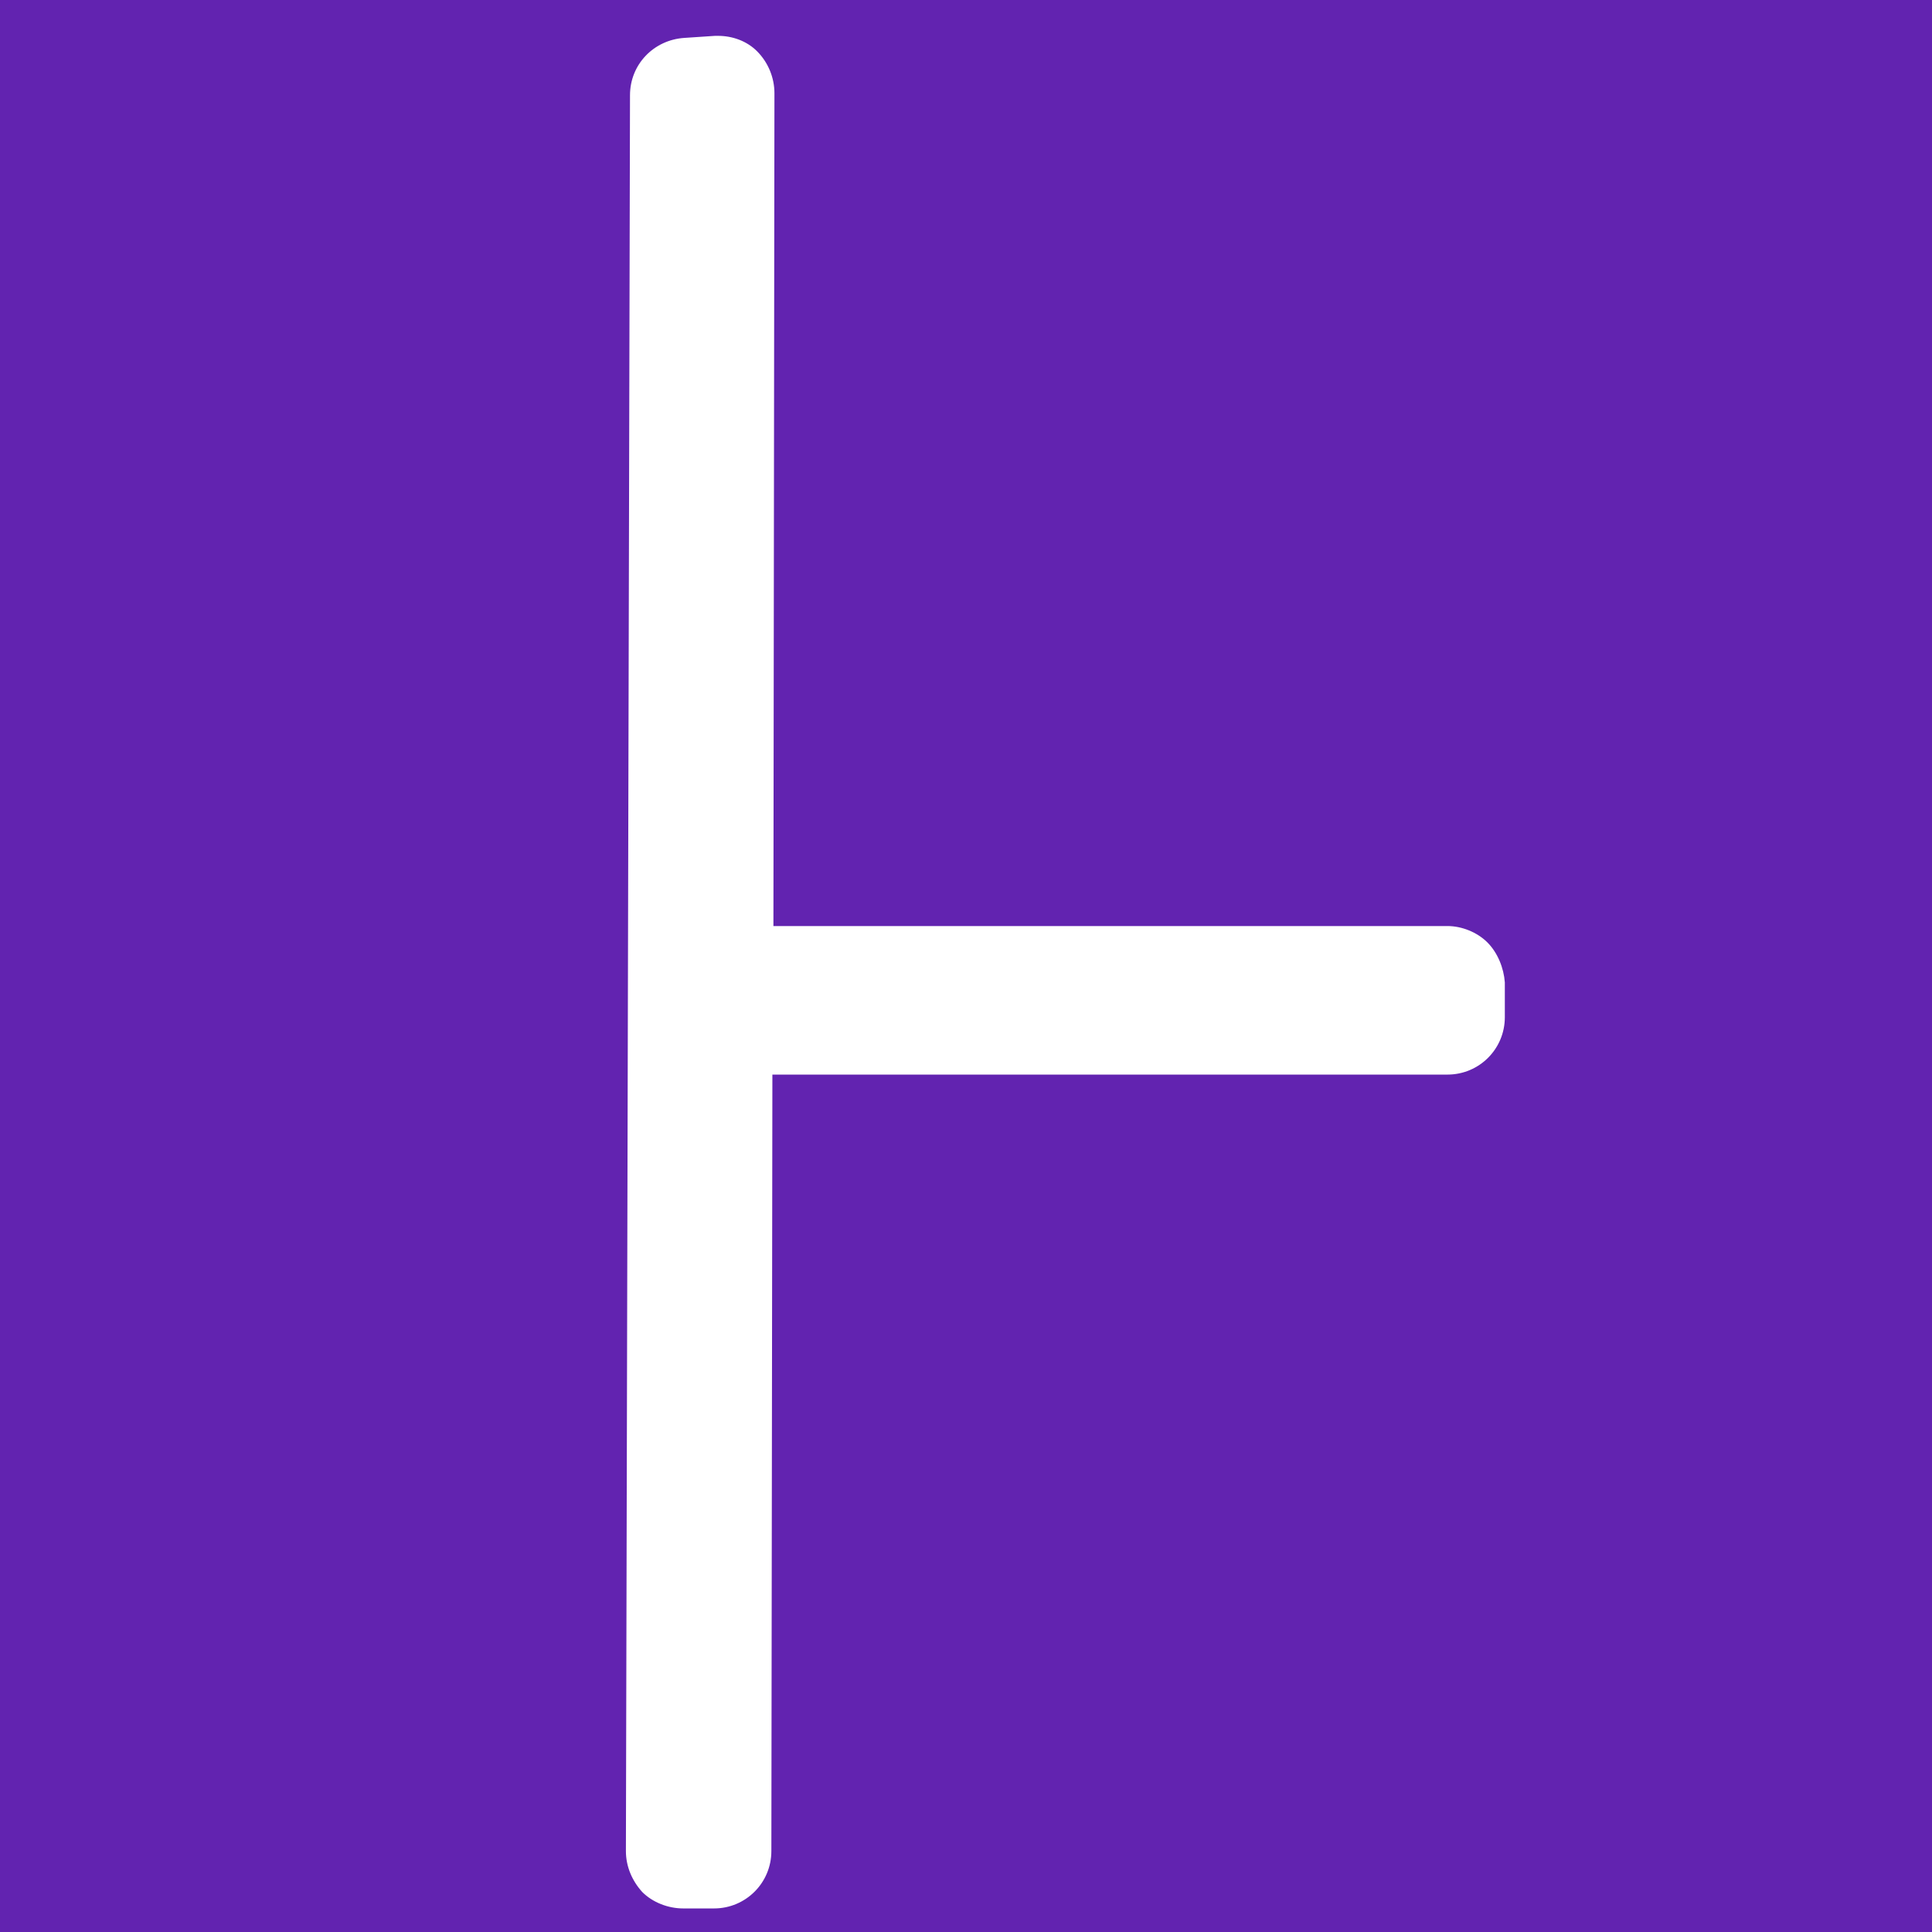 <?xml version="1.0" encoding="utf-8"?>
<!-- Generator: Adobe Illustrator 18.0.0, SVG Export Plug-In . SVG Version: 6.00 Build 0)  -->
<!DOCTYPE svg PUBLIC "-//W3C//DTD SVG 1.1//EN" "http://www.w3.org/Graphics/SVG/1.1/DTD/svg11.dtd">
<svg version="1.1" xmlns="http://www.w3.org/2000/svg" xmlns:xlink="http://www.w3.org/1999/xlink" x="0px" y="0px"
	 viewBox="0 0 188.6 188.6" enable-background="new 0 0 188.6 188.6" xml:space="preserve">
<rect width="100%" height="100%" fill="#6223b0"/>
<g id="Layer_3">
</g>
<g id="Infer_1_">
	<g id="Group_2_1_">
		<path fill="#FFFFFF" d="M145.2,92c-1-1-2.5-1.6-3.9-1.6h0l-65.8,0l0.1-81.3c0-1.5-0.6-3-1.7-4.1c-1-1-2.4-1.5-3.8-1.5
			c-0.1,0-0.2,0-0.3,0l-3,0.2c-3,0.2-5.3,2.6-5.3,5.6l-0.4,171.4c0,1.5,0.6,2.9,1.6,4c1,1,2.5,1.6,4,1.6h3c3.1,0,5.6-2.5,5.6-5.6
			l0.1-75.8h65.9c3.1,0,5.6-2.5,5.6-5.6v-3.4C146.8,94.5,146.2,93,145.2,92z"/>
	</g>
</g>
</svg>
